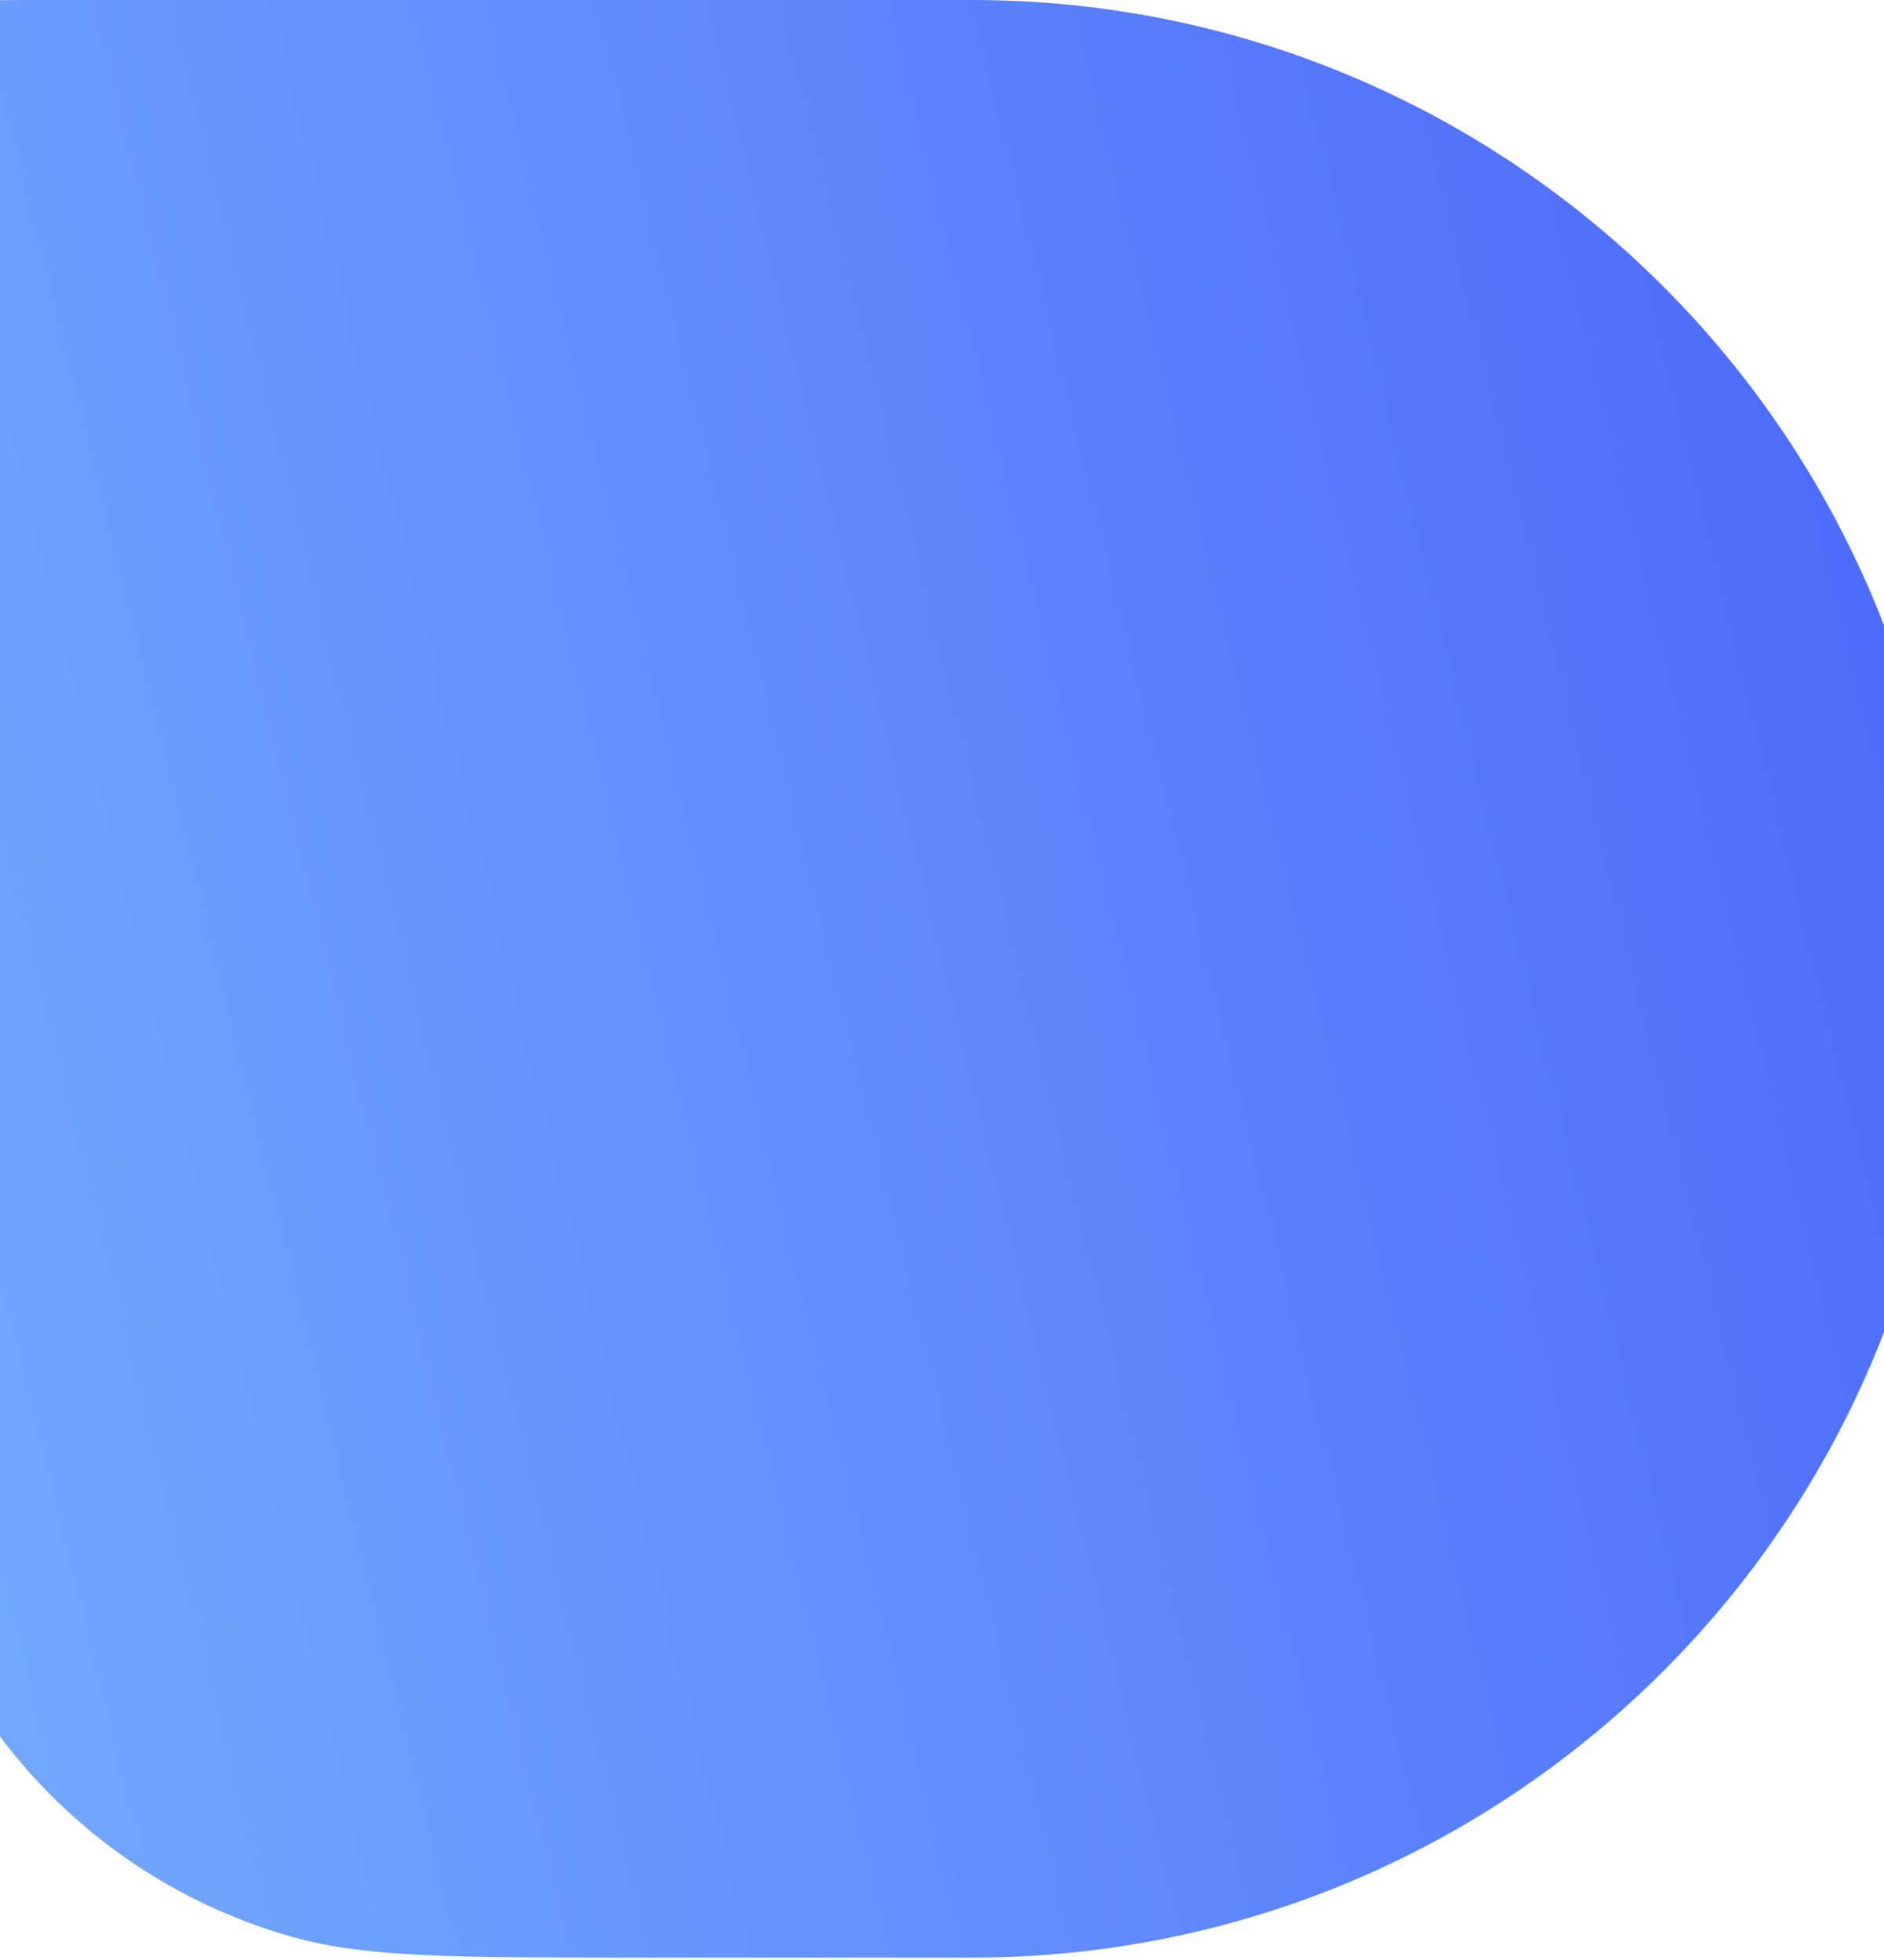 <svg width="375" height="390" viewBox="0 0 375 390" fill="none" xmlns="http://www.w3.org/2000/svg">
<path d="M-22 29.356C-22 15.839 -22 9.081 -17.958 4.757C-17.728 4.511 -17.489 4.272 -17.243 4.042C-12.919 0 -6.161 0 7.356 0H193.241C193.481 0 193.602 0 193.703 0C300.964 0.112 387.888 87.036 388 194.297C388 194.398 388 194.519 388 194.759V194.759C388 194.999 388 195.119 388 195.221C387.888 302.482 300.964 389.405 193.703 389.518C193.602 389.518 193.481 389.518 193.241 389.518H126.112C90.664 389.518 72.941 389.518 58.435 385.47C21.362 375.125 -7.608 346.156 -17.953 309.082C-22 294.577 -22 276.853 -22 241.406V29.356Z" fill="url(#paint0_linear_345_103)"/>
<defs>
<linearGradient id="paint0_linear_345_103" x1="950.57" y1="-51.35" x2="-60.7" y2="196.744" gradientUnits="userSpaceOnUse">
<stop stop-color="#1B17F3"/>
<stop offset="0.609" stop-color="#5171FA"/>
<stop offset="1" stop-color="#73ABFF"/>
</linearGradient>
</defs>
</svg>
